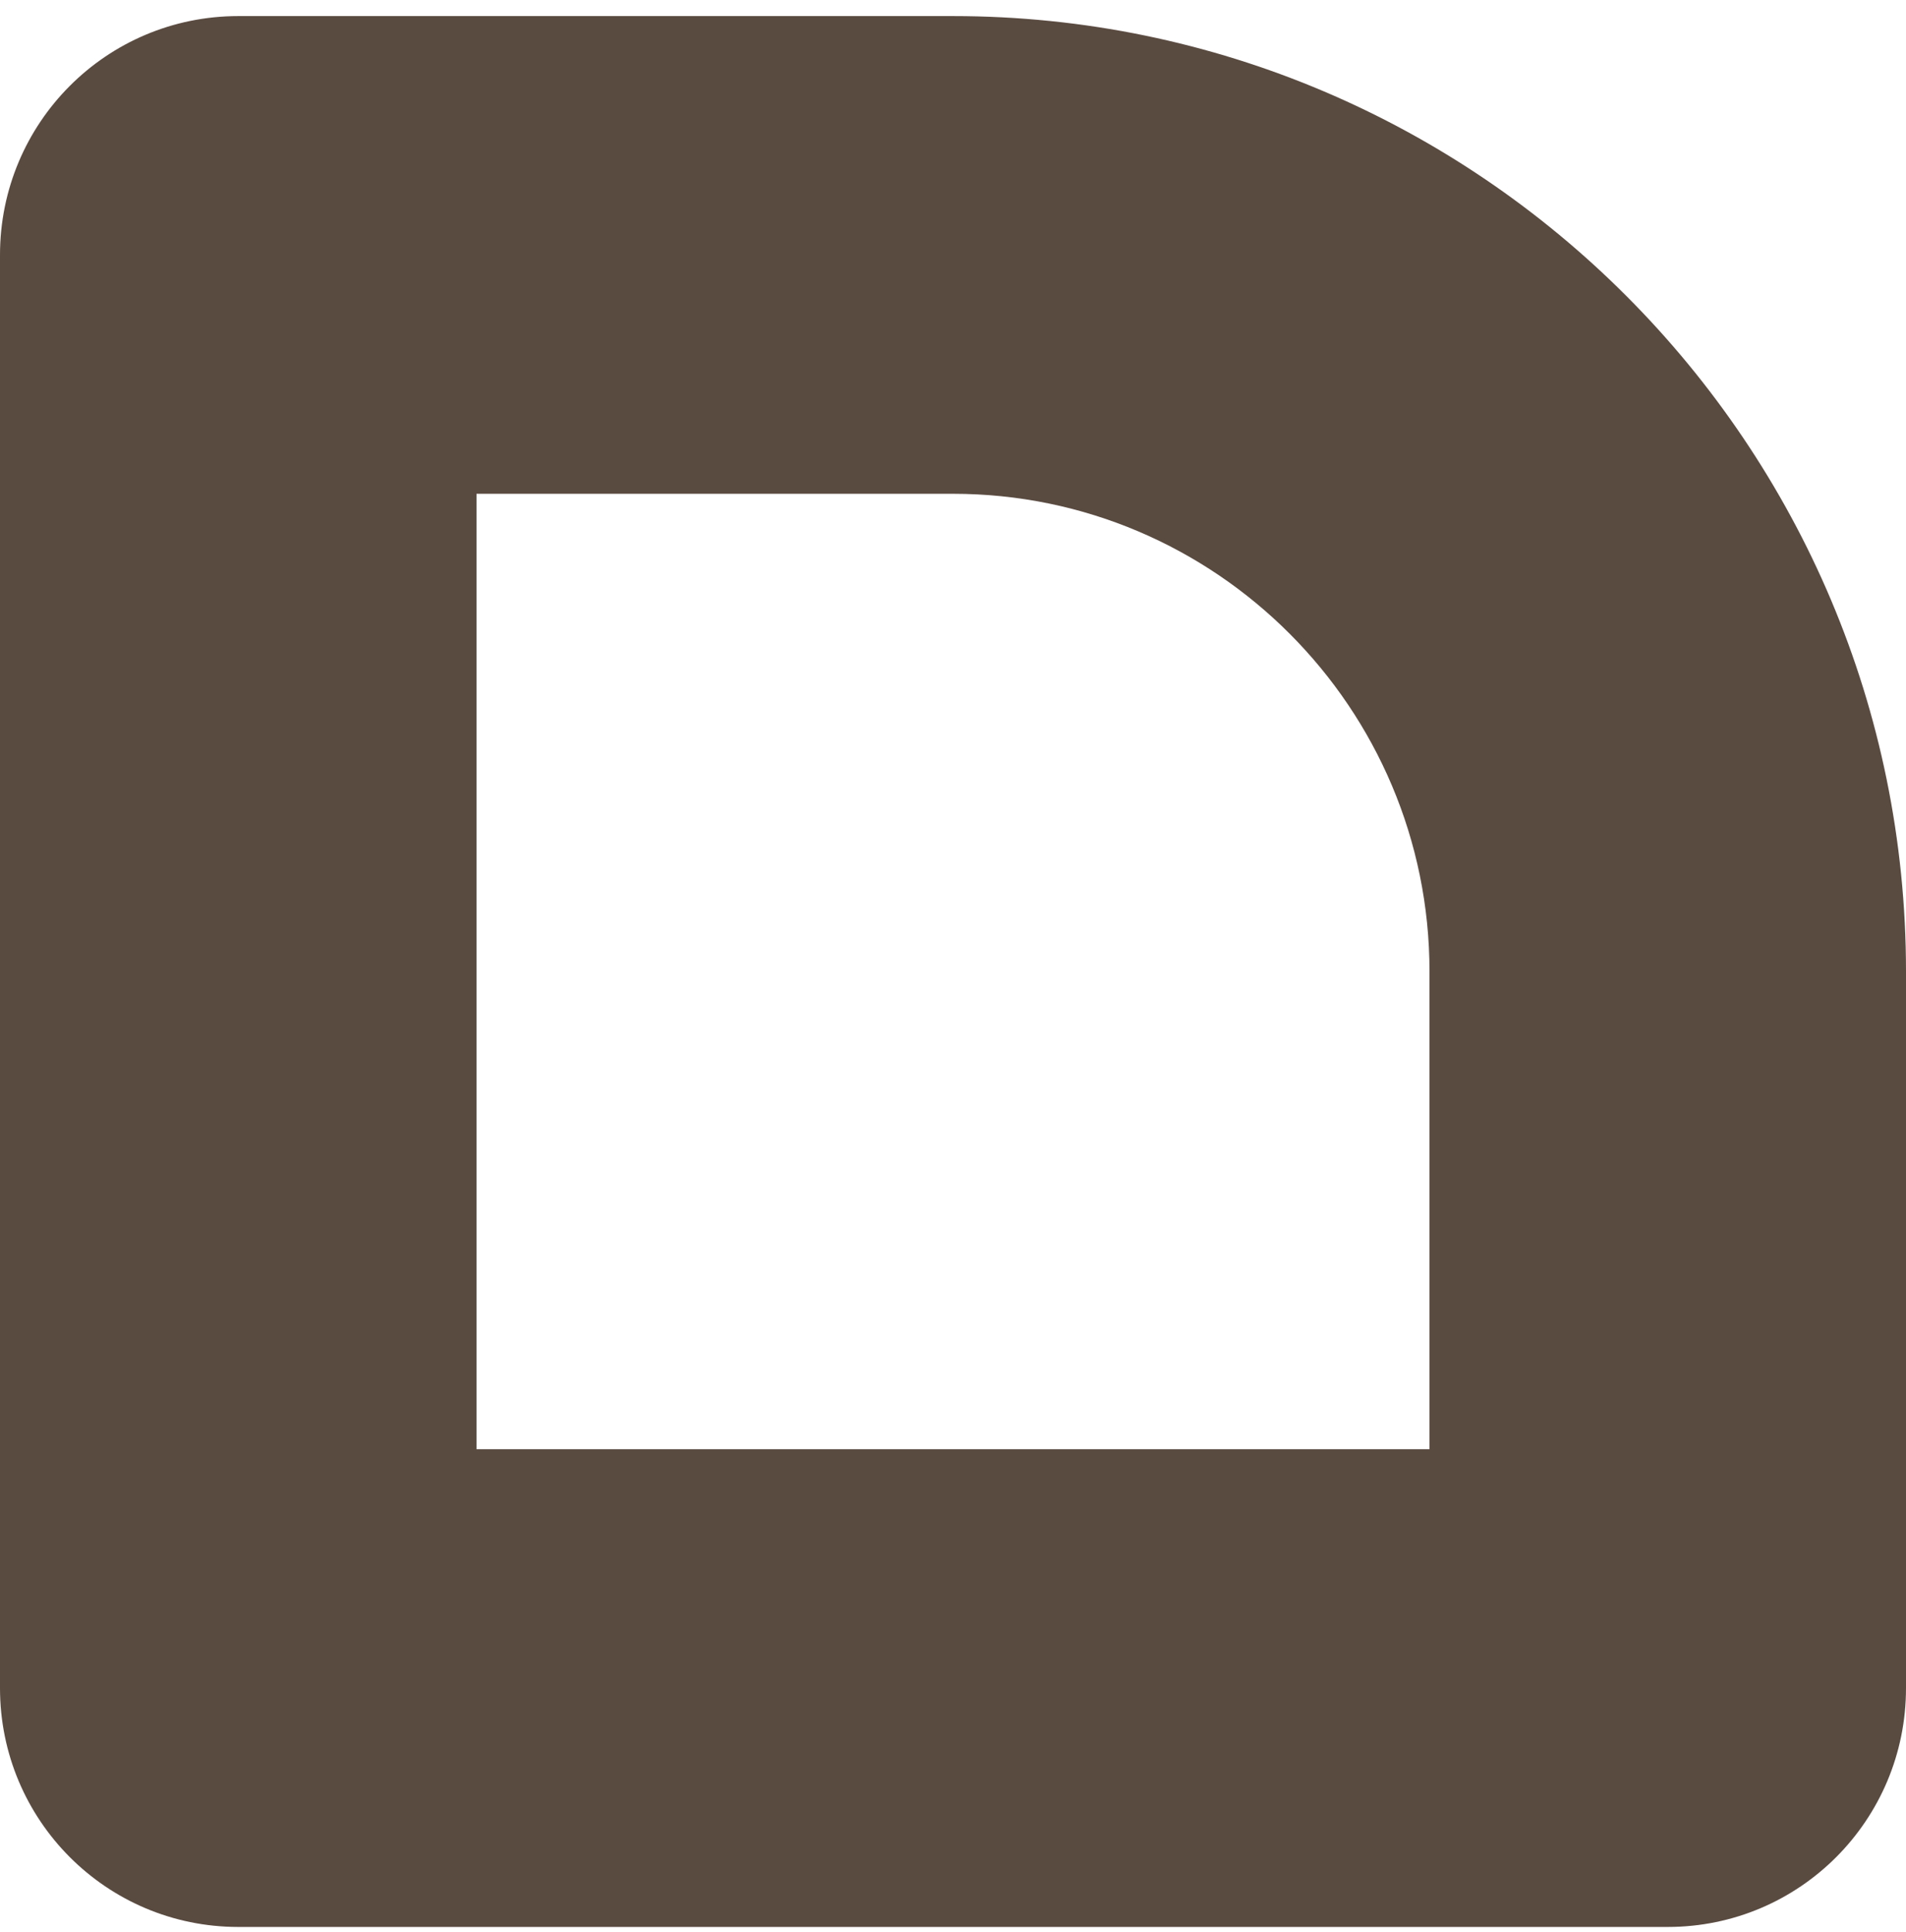 <?xml version="1.0" encoding="UTF-8"?>
<svg width="76px" height="77px" viewBox="0 0 76 77" version="1.1" xmlns="http://www.w3.org/2000/svg" xmlns:xlink="http://www.w3.org/1999/xlink">
    <!-- Generator: Sketch 43 (38999) - http://www.bohemiancoding.com/sketch -->
    <title>Shape</title>
    <desc>Created with Sketch.</desc>
    <defs></defs>
    <g id="Page-1" stroke="none" stroke-width="1" fill="none" fill-rule="evenodd">
        <g id="1" transform="translate(-489, -603)" fill="#5A4B41">
            <g id="Icon" transform="translate(185, 299)">
                <g id="Group">
                    <path d="M370.5,380.802 L313.5,380.802 C308.247,380.802 304,376.546 304,371.282 L304,314.161 C304,308.897 308.247,304.641 313.5,304.641 L342,304.641 C362.957,304.641 380,321.72 380,342.722 L380,371.282 C380,376.546 375.753,380.802 370.5,380.802 L370.5,380.802 Z M323,361.762 L361,361.762 L361,342.722 C361,332.221 352.478,323.681 342,323.681 L323,323.681 L323,361.762 L323,361.762 Z" id="Shape"></path>
                </g>
            </g>
        </g>
    </g>
</svg>